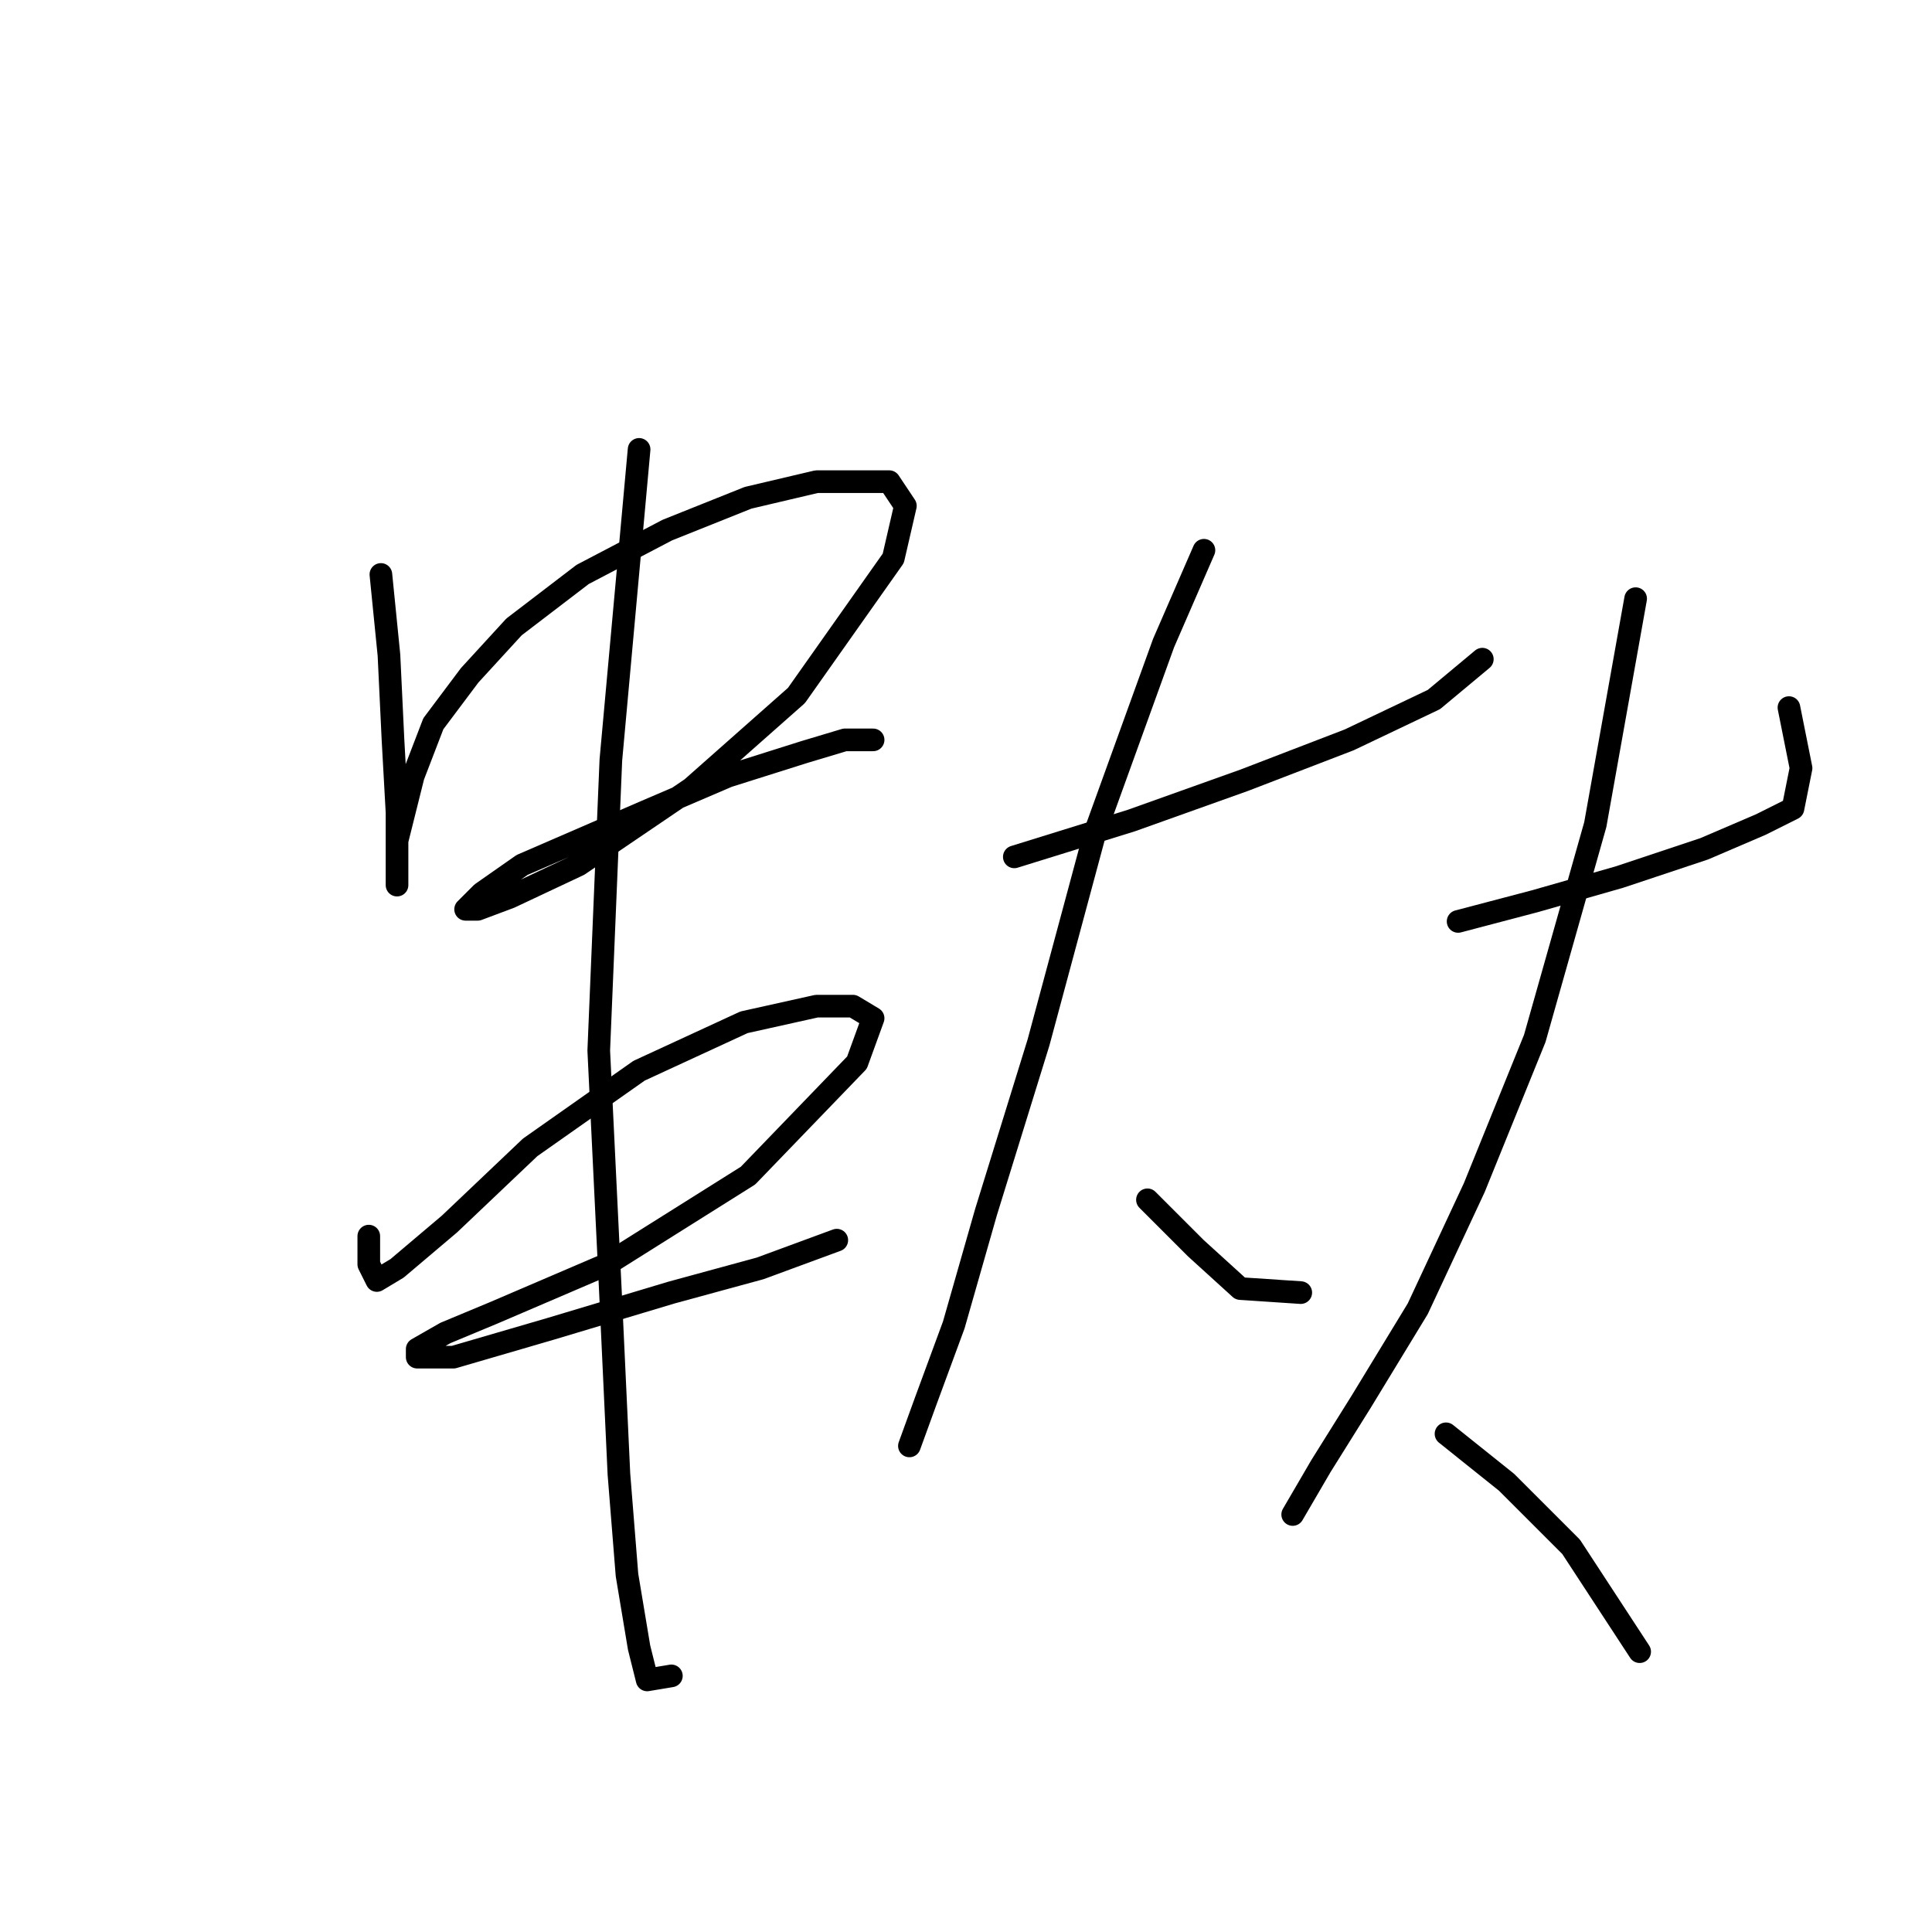 <?xml version="1.0" standalone="no"?>
    <svg width="256" height="256" xmlns="http://www.w3.org/2000/svg" version="1.1">
    <polyline stroke="black" stroke-width="3" stroke-linecap="round" fill="transparent" stroke-linejoin="round" points="50.47 76.118 51.539 86.81 52.074 98.037 52.608 107.659 52.608 114.075 52.608 117.282 52.608 116.748 52.608 111.402 54.747 102.848 57.42 95.898 62.231 89.483 68.111 83.068 77.2 76.118 88.426 70.238 99.118 65.961 108.206 63.822 113.552 63.822 117.829 63.822 119.967 67.03 118.364 73.98 105.533 92.156 91.634 104.452 76.665 114.609 67.577 118.886 63.3 120.49 61.696 120.49 63.835 118.351 69.181 114.609 85.219 107.659 96.445 102.848 106.603 99.64 111.948 98.037 115.691 98.037 115.691 98.037 " />
        <polyline stroke="black" stroke-width="3" stroke-linecap="round" fill="transparent" stroke-linejoin="round" points="48.866 163.792 48.866 167.534 49.935 169.673 52.608 168.069 59.558 162.188 70.25 152.031 84.684 141.874 98.584 135.458 108.206 133.32 113.018 133.32 115.691 134.924 113.552 140.804 99.118 155.773 80.407 167.534 65.438 173.95 59.023 176.622 55.281 178.761 55.281 179.83 60.093 179.83 72.923 176.088 88.961 171.277 100.722 168.069 110.879 164.327 110.879 164.327 " />
        <polyline stroke="black" stroke-width="3" stroke-linecap="round" fill="transparent" stroke-linejoin="round" points="84.684 59.546 80.942 100.71 79.338 139.201 80.942 172.346 82.011 195.333 83.08 208.698 84.684 218.321 85.753 222.598 88.961 222.063 88.961 222.063 " />
        <polyline stroke="black" stroke-width="3" stroke-linecap="round" fill="transparent" stroke-linejoin="round" points="134.402 113.54 149.905 108.729 164.874 103.383 178.773 98.037 190 92.691 196.415 87.345 196.415 87.345 " />
        <polyline stroke="black" stroke-width="3" stroke-linecap="round" fill="transparent" stroke-linejoin="round" points="159.528 72.911 154.182 85.206 145.094 110.332 137.609 138.131 130.659 160.585 126.383 175.553 122.64 185.711 120.502 191.591 120.502 191.591 " />
        <polyline stroke="black" stroke-width="3" stroke-linecap="round" fill="transparent" stroke-linejoin="round" points="152.043 158.981 158.458 165.396 164.339 170.742 172.358 171.277 172.358 171.277 " />
        <polyline stroke="black" stroke-width="3" stroke-linecap="round" fill="transparent" stroke-linejoin="round" points="193.207 122.094 203.365 119.421 214.591 116.213 225.818 112.471 233.302 109.263 237.579 107.125 238.648 101.779 237.044 93.76 237.044 93.76 " />
        <polyline stroke="black" stroke-width="3" stroke-linecap="round" fill="transparent" stroke-linejoin="round" points="216.73 79.326 211.384 109.263 203.365 137.597 195.346 157.377 187.861 173.415 180.377 185.711 175.031 194.264 171.289 200.679 171.289 200.679 " />
        <polyline stroke="black" stroke-width="3" stroke-linecap="round" fill="transparent" stroke-linejoin="round" points="191.604 189.987 199.622 196.403 208.176 204.956 217.264 218.856 217.264 218.856 " />
        </svg>